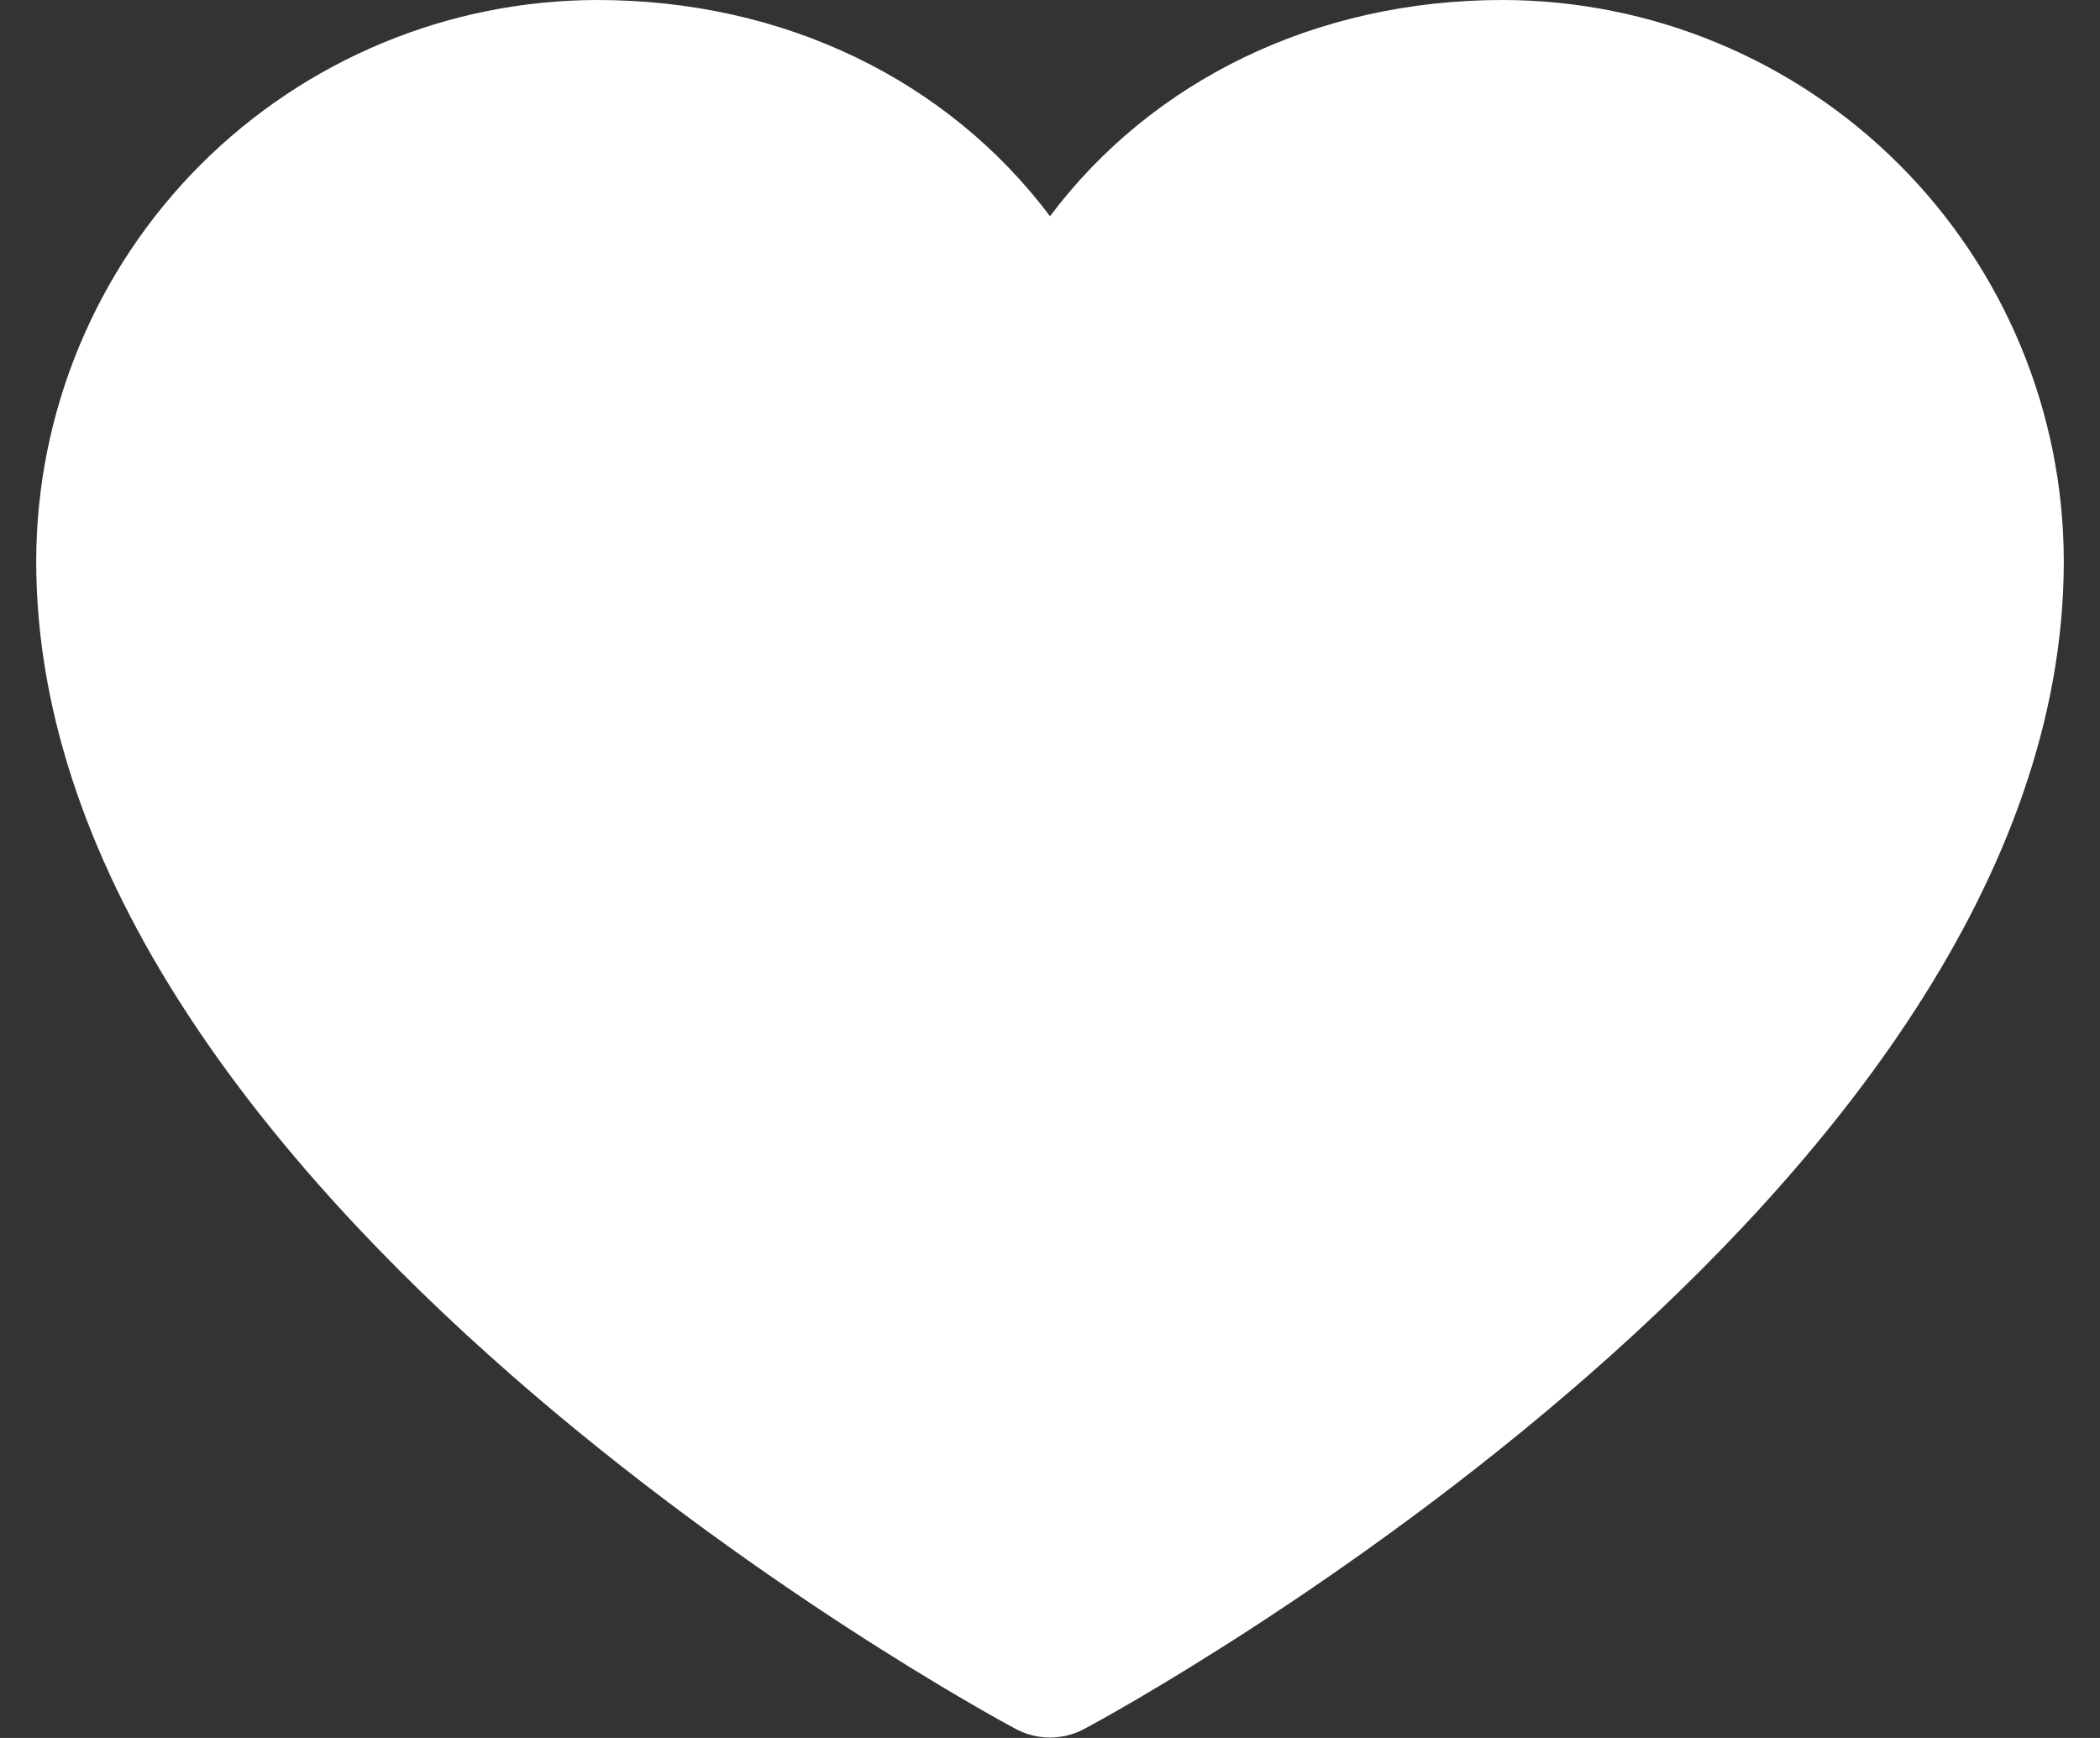 <svg width="29" height="24" viewBox="0 0 29 24" fill="none" xmlns="http://www.w3.org/2000/svg">
<rect x="0" y="0" width="29" height="24" fill="#333333" stroke="none"/>
<path d="M28.5 7.75C28.5 16.5 15.526 23.582 14.974 23.875C14.828 23.953 14.665 23.994 14.5 23.994C14.335 23.994 14.172 23.953 14.026 23.875C13.474 23.582 0.5 16.5 0.5 7.75C0.502 5.695 1.32 3.725 2.772 2.272C4.225 0.82 6.195 0.002 8.25 0C10.831 0 13.091 1.11 14.5 2.986C15.909 1.11 18.169 0 20.75 0C22.805 0.002 24.775 0.82 26.227 2.272C27.68 3.725 28.498 5.695 28.5 7.75Z" fill="white"/>
</svg>
